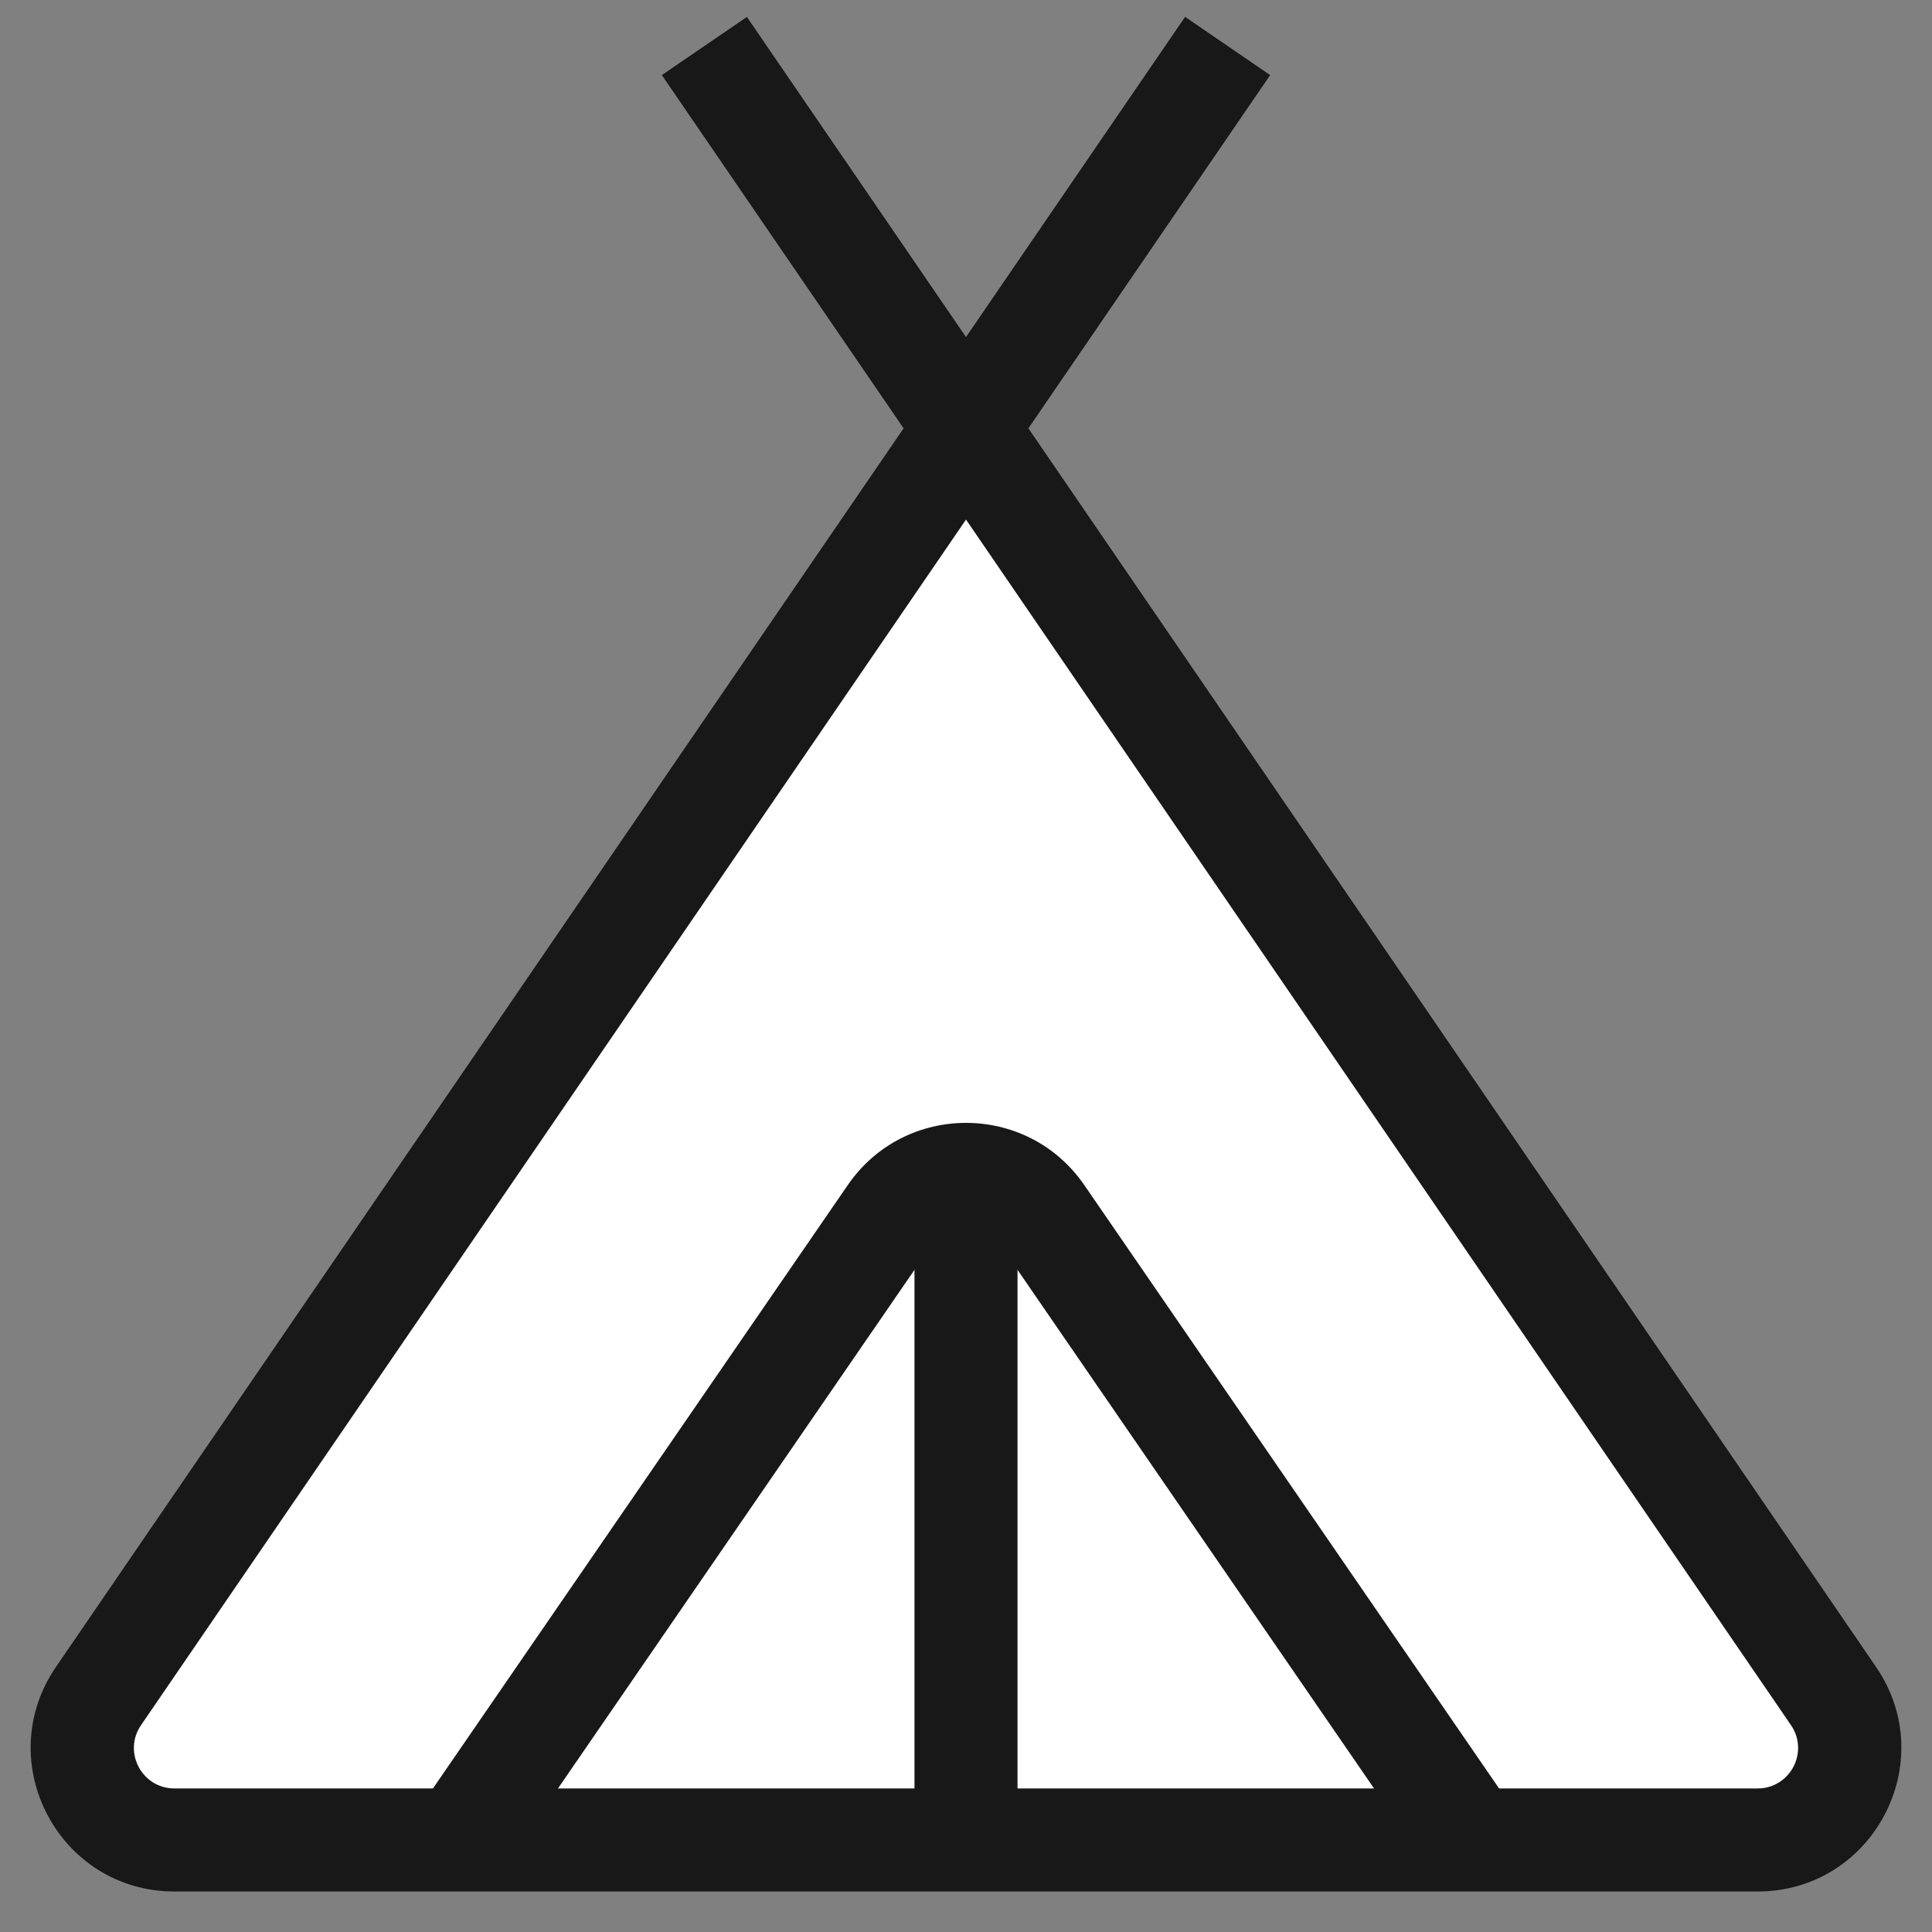 <svg width="30" height="30" viewBox="0 0 30 30" fill="none" xmlns="http://www.w3.org/2000/svg">
<rect x="0" y="0" width="30" height="30" fill="#808080" stroke="none"/>
<path d="M15 6.651L1.53 26.336C0.881 27.284 1.56 28.571 2.709 28.571H27.291C28.44 28.571 29.119 27.284 28.47 26.336L15 6.651Z" fill="white"/>
<path fill-rule="evenodd" clip-rule="evenodd" d="M14.031 6.651L0.869 25.884C-0.143 27.363 0.916 29.371 2.709 29.371H27.291C29.084 29.371 30.143 27.363 29.131 25.884L15.969 6.651L19.723 1.166L18.402 0.262L15 5.234L11.598 0.263L10.277 1.166L14.031 6.651ZM15 8.068L2.19 26.788C1.904 27.205 2.203 27.771 2.709 27.771H27.291C27.797 27.771 28.096 27.205 27.81 26.788L15 8.068Z" fill="#181818"/>
<path fill-rule="evenodd" clip-rule="evenodd" d="M15.518 19.308C15.268 18.945 14.732 18.945 14.482 19.308L7.802 29.025L6.484 28.118L13.164 18.402C14.049 17.114 15.951 17.114 16.837 18.402L23.516 28.118L22.198 29.025L15.518 19.308Z" fill="#181818"/>
<path fill-rule="evenodd" clip-rule="evenodd" d="M15.8 18.572L15.8 28.572L14.2 28.572L14.2 18.572L15.8 18.572Z" fill="#181818"/>
</svg>
